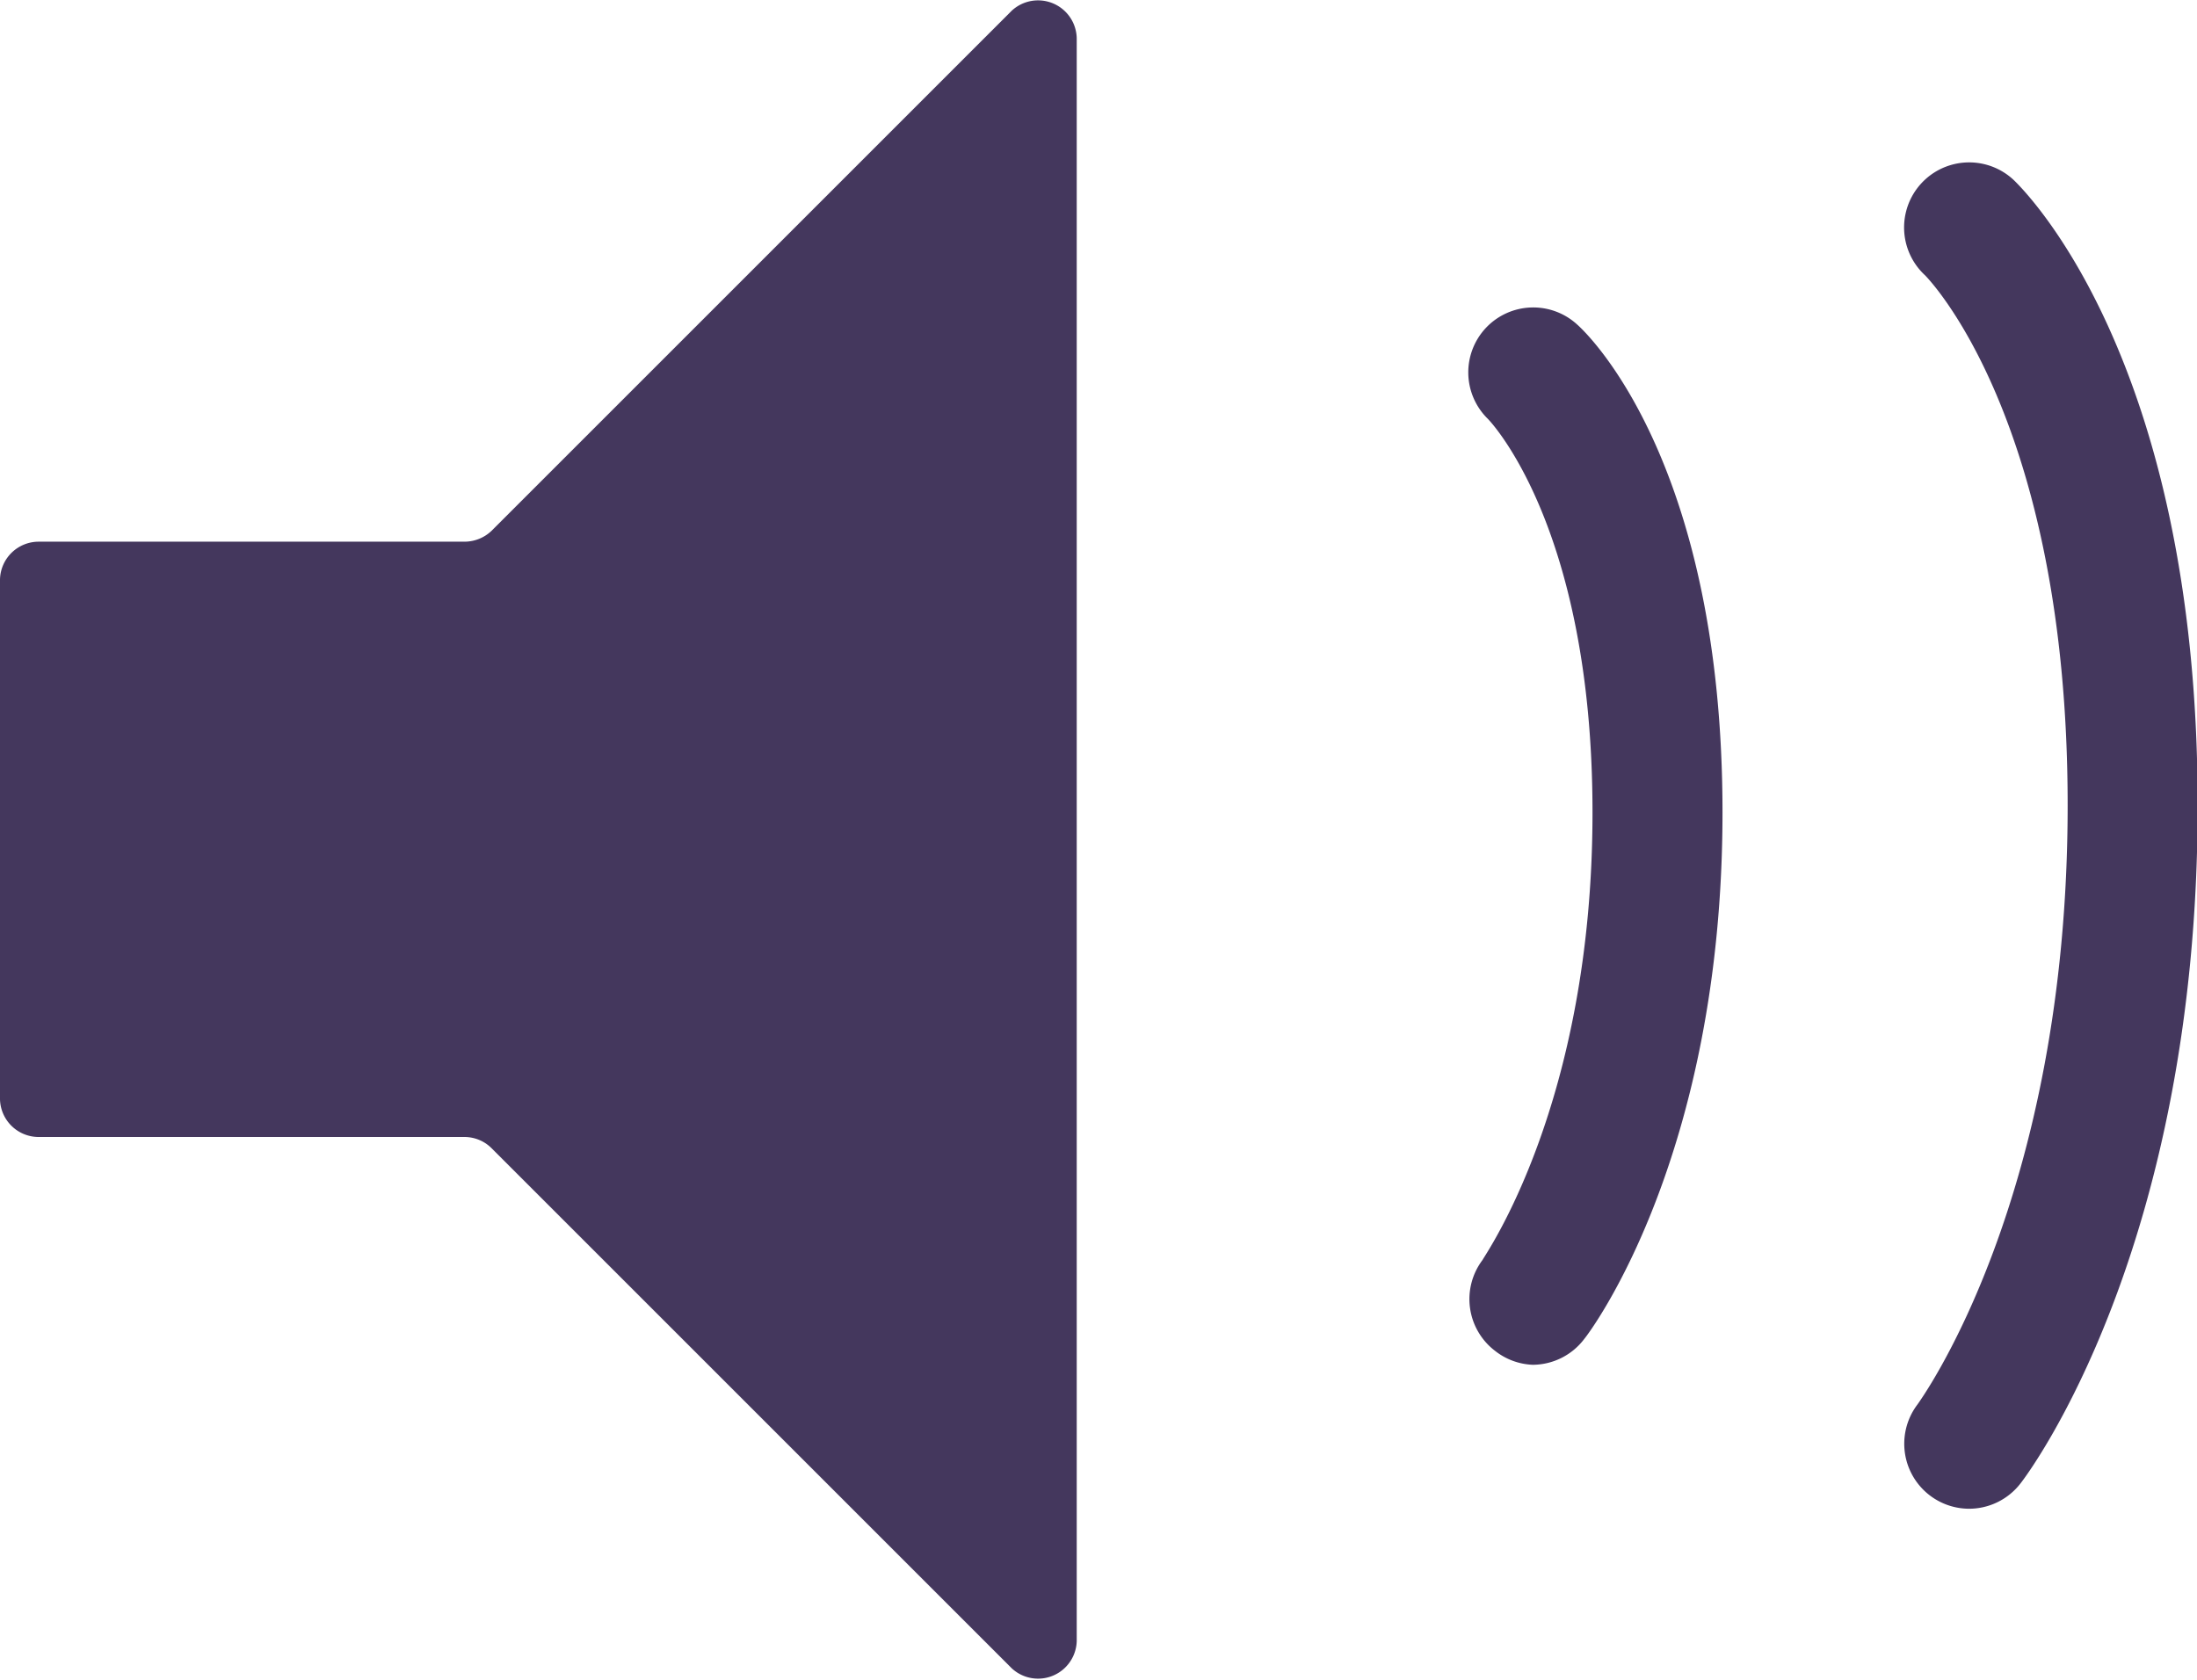 <svg xmlns="http://www.w3.org/2000/svg" viewBox="0 0 67.6 51.69"><defs><style>.cls-1{fill:#44375d;}</style></defs><g id="Layer_2" data-name="Layer 2"><g id="Layer_1-2" data-name="Layer 1"><path class="cls-1" d="M1.19,16.67h13.1a1.21,1.21,0,0,0,.84-.34l16-16a1.19,1.19,0,0,1,2,.84V50.51a1.19,1.19,0,0,1-2,.83l-16-16a1.18,1.18,0,0,0-.84-.35H1.19A1.19,1.19,0,0,1,0,33.83v-16A1.19,1.19,0,0,1,1.19,16.67Z"/><path class="cls-1" d="M47.16,42A2,2,0,0,1,46,41.57a2,2,0,0,1-.38-2.8C45.65,38.67,49,34,49,25c0-8.82-3.19-12.08-3.22-12.11a2,2,0,0,1-.05-2.81,2,2,0,0,1,2.79-.1C49,10.4,53,14.43,53,25s-4.08,16-4.25,16.2A2,2,0,0,1,47.16,42Z"/><path class="cls-1" d="M60.57,46.43A2,2,0,0,1,59,43.22c.08-.12,4.62-6.32,4.62-18.44,0-11.91-4.35-16.27-4.39-16.31a2,2,0,0,1,2.72-2.94c.23.22,5.67,5.42,5.67,19.25,0,13.64-5.22,20.58-5.45,20.87A2,2,0,0,1,60.57,46.43Z"/></g></g></svg>